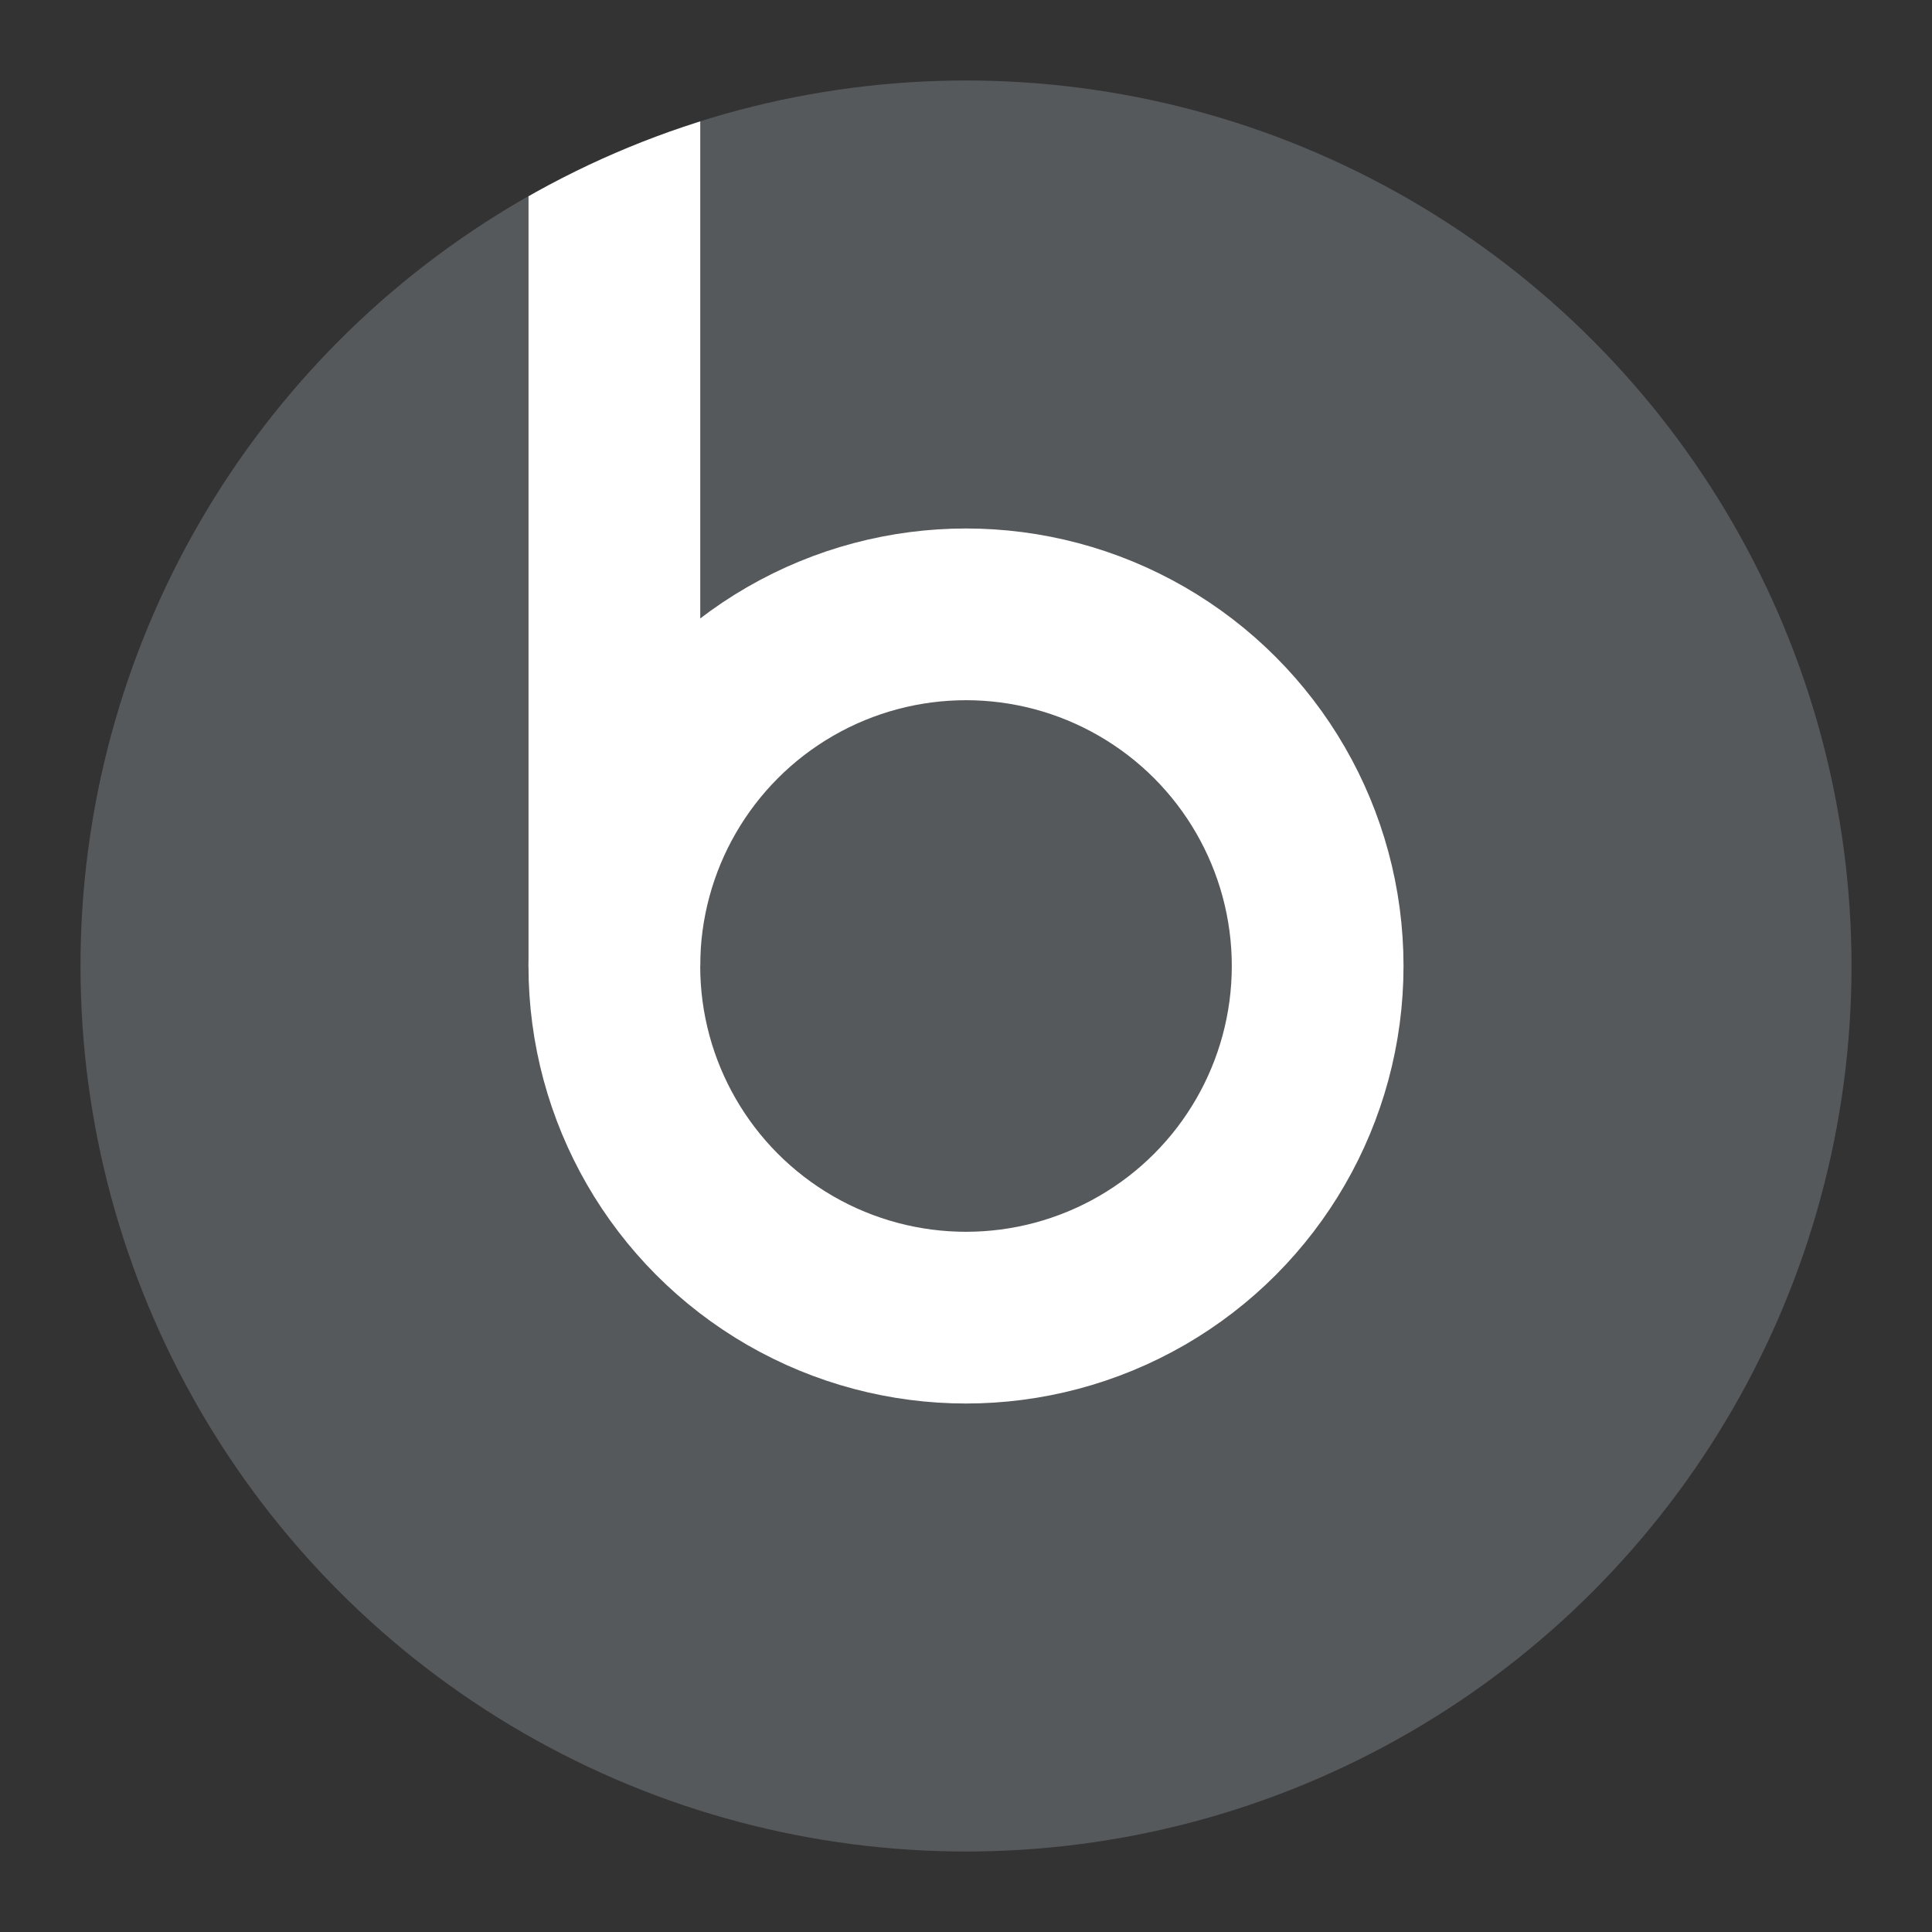 <svg xmlns="http://www.w3.org/2000/svg" id="svg2" width="192" height="192" version="1.1"><rect width="100%" height="100%" fill="#333333" stroke="none"/><defs id="defs4"><clipPath id="clipPath1009" clipPathUnits="userSpaceOnUse"><circle id="circle1011" cx="218.238" cy="520.435" r="74.768" style="opacity:1;fill:#56595b;fill-opacity:1;stroke:none;stroke-width:0;stroke-linecap:round;stroke-linejoin:round;stroke-miterlimit:4;stroke-dasharray:none;stroke-dashoffset:6;paint-order:stroke fill markers;stop-color:#000"/></clipPath></defs><g id="layer1" transform="translate(0 -860.362)"><circle id="circle999" cx="96" cy="956.362" r="88" style="fill:#56595b;fill-opacity:1;stroke:none;stroke-width:0;stroke-linecap:round;stroke-linejoin:round;stroke-miterlimit:4;stroke-dasharray:none;stroke-dashoffset:6;paint-order:stroke fill markers;stop-color:#000"/><circle id="circle1001" cx="96" cy="956.362" r="34.947" style="fill:none;fill-opacity:1;stroke:#fff;stroke-width:17.066;stroke-linecap:round;stroke-linejoin:round;stroke-miterlimit:4;stroke-dasharray:none;stroke-dashoffset:6;stroke-opacity:1;paint-order:stroke fill markers;stop-color:#000"/><path id="path1003" d="M188.545 428.535v91.9" clip-path="url(#clipPath1009)" style="fill:none;fill-opacity:1;stroke:#fff;stroke-width:14.5;stroke-linecap:butt;stroke-linejoin:miter;stroke-miterlimit:4;stroke-dasharray:none;stroke-opacity:1" transform="matrix(1.177 0 0 1.177 -160.86 343.822)"/></g><style id="style853" type="text/css">.st0{fill:#fff}</style></svg>